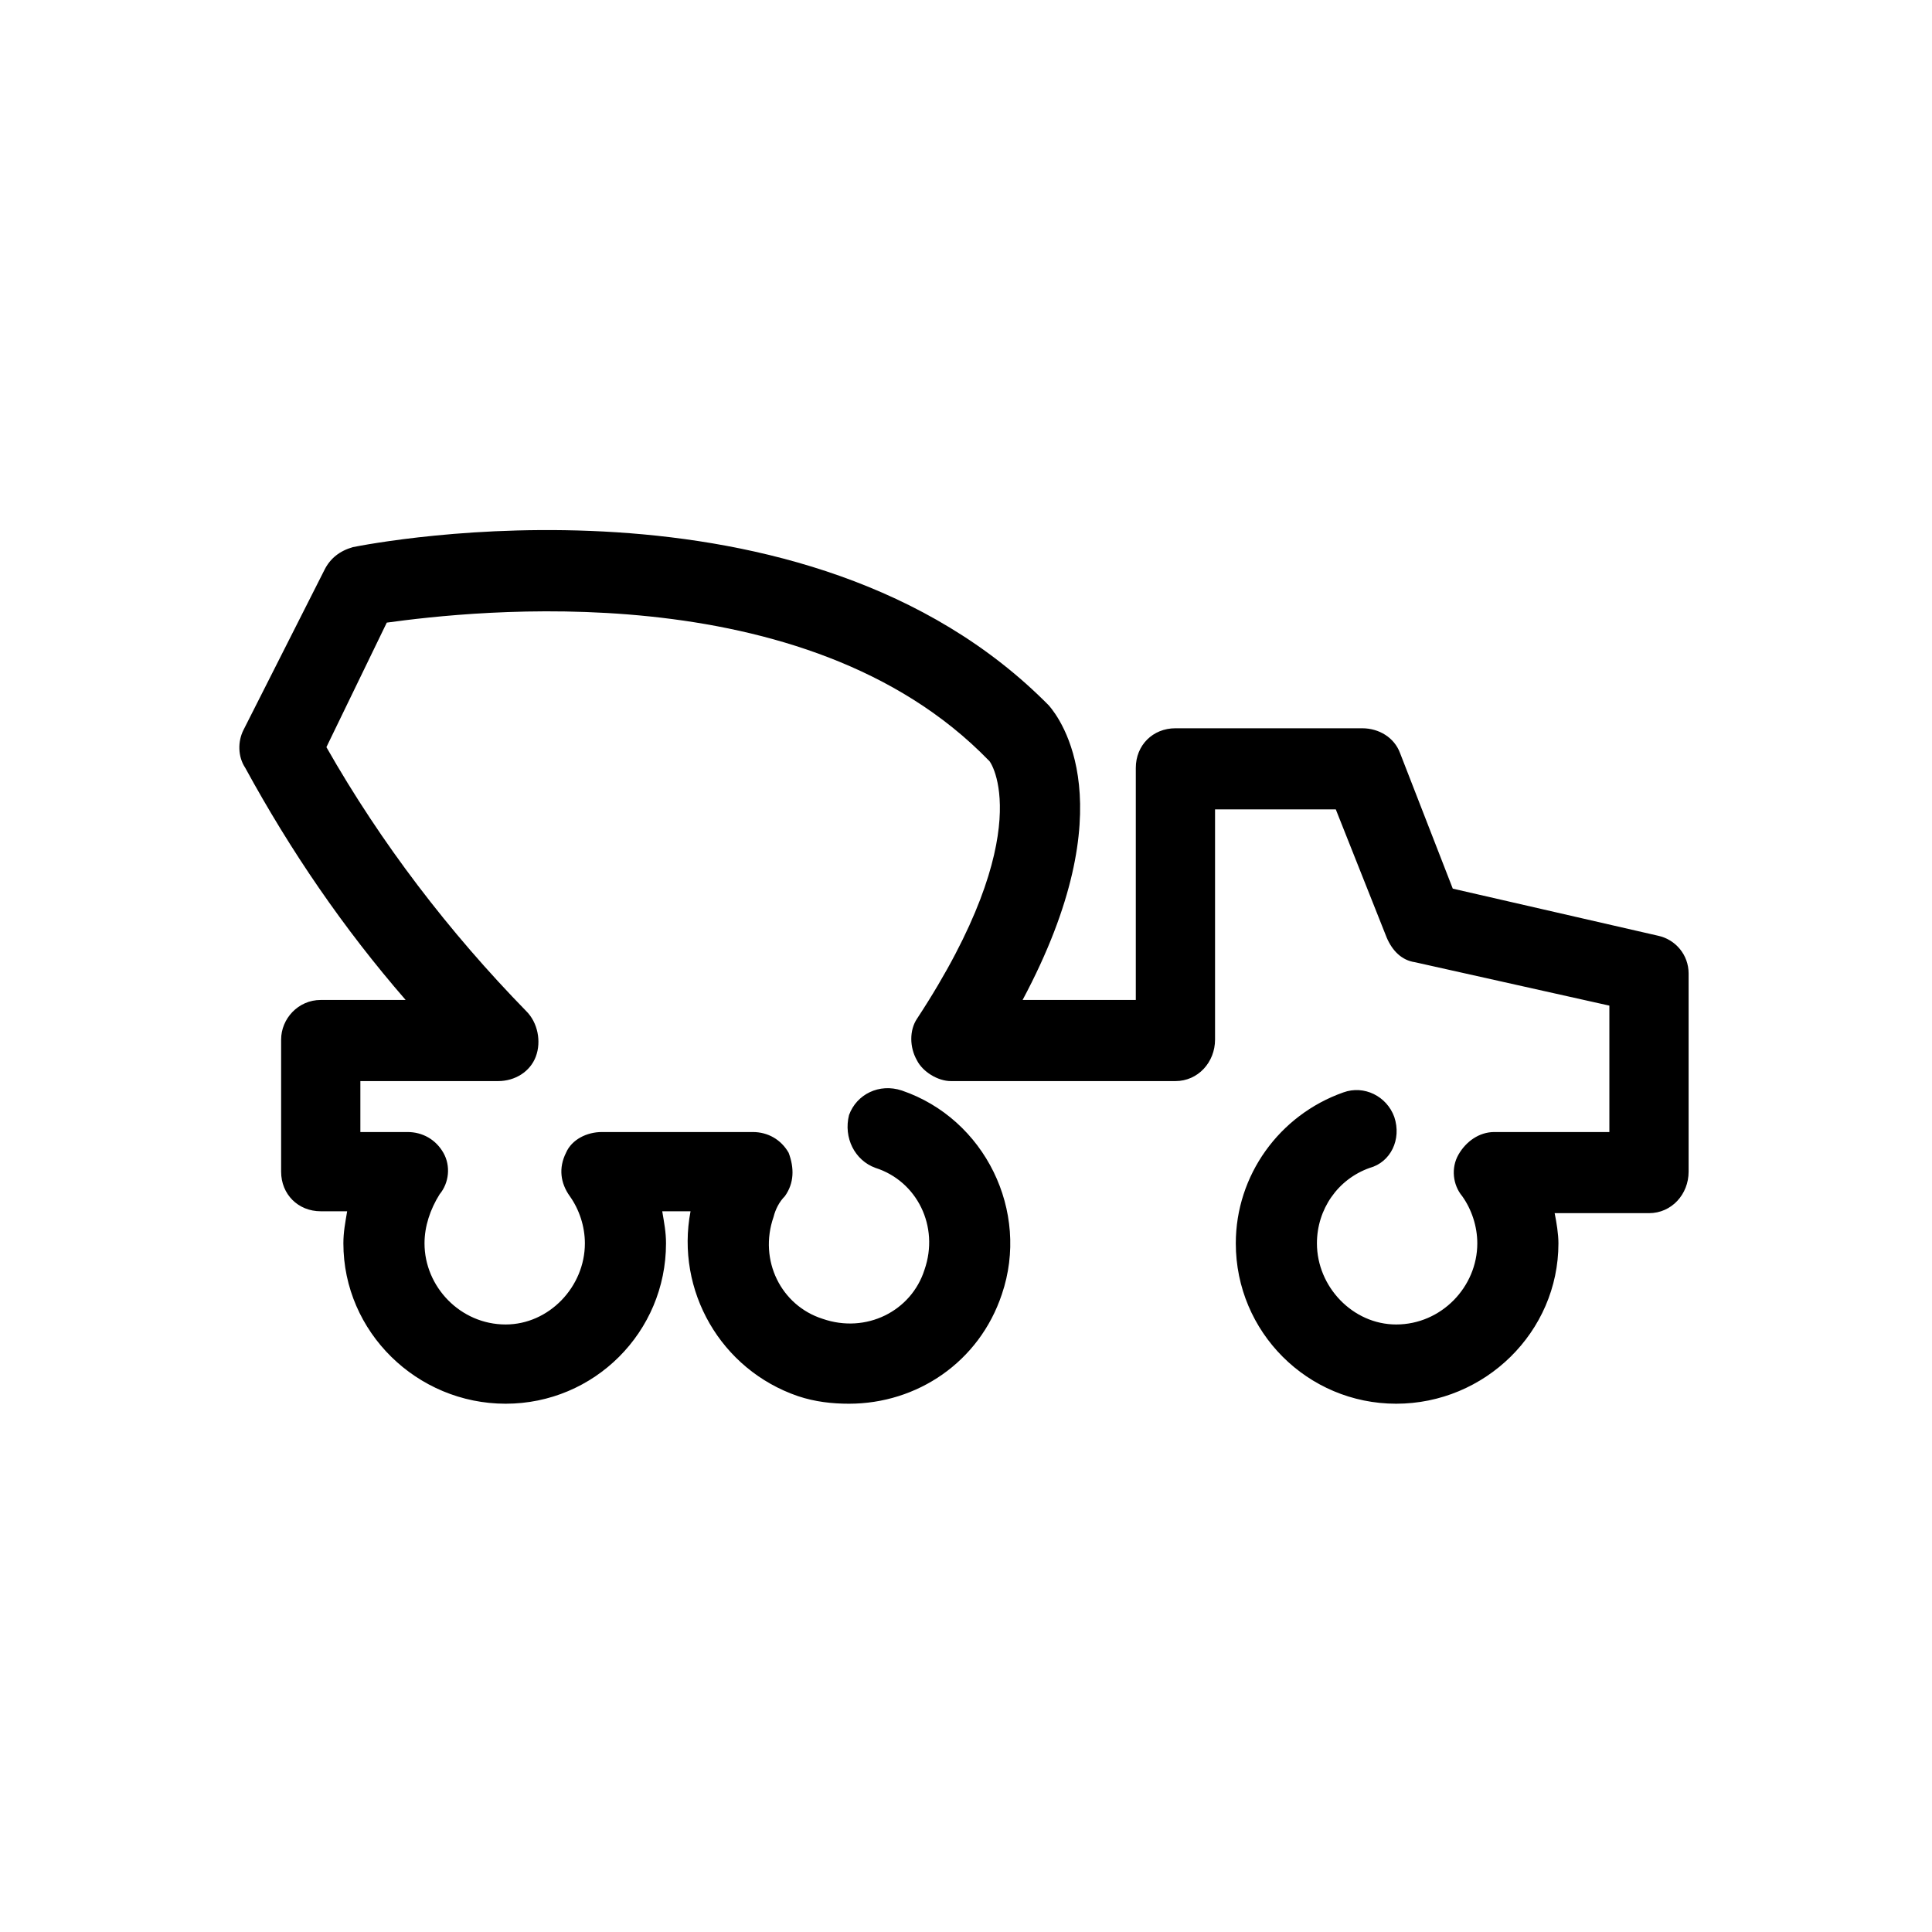 <svg xmlns="http://www.w3.org/2000/svg" viewBox="0 0 1024 1024"><path d="M450 744c36 0 69-22 81-58 15-44-9-93-53-108-12-4-24 2-28 13-3 12 3 24 14 28 22 7 34 31 26 54-7 22-31 34-54 26-22-7-34-31-26-54 1-4 3-8 6-11 5-7 5-15 2-23-4-7-11-11-19-11h-80c-8 0-16 4-19 11-4 8-3 16 2 23s8 16 8 25c0 23-19 43-42 43-24 0-43-20-43-43 0-9 3-18 8-26 5-6 6-15 2-22s-11-11-19-11h-25v-27h73c9 0 17-5 20-13s1-18-5-24c-41-42-77-89-106-140l32-66c44-6 222-27 319 73 1 0 27 38-38 137-4 6-4 15 0 22 3 6 11 11 18 11h119c12 0 21-10 21-22V429h64l27 68c3 7 8 12 15 13l103 23v67h-61c-8 0-15 5-19 12s-3 16 2 22c5 7 8 16 8 25 0 23-19 43-43 43-23 0-42-20-42-43 0-18 11-34 28-40 11-3 17-15 13-27-4-11-16-17-27-13-34 12-57 44-57 80 0 47 38 85 85 85s86-38 86-85c0-5-1-11-2-16h50c12 0 21-10 21-22V516c0-10-7-18-16-20l-109-25-28-72c-3-8-11-13-20-13h-99c-12 0-21 9-21 21v123h-60c55-103 20-149 14-156-129-131-359-86-369-84-7 2-12 6-15 12l-43 85c-3 6-3 14 1 20 24 44 52 85 85 123h-45c-12 0-21 10-21 21v70c0 12 9 21 21 21h14c-1 6-2 11-2 17 0 47 39 85 86 85s85-38 85-85c0-6-1-11-2-17h15c-8 42 16 84 57 98 9 3 18 4 27 4z"/></svg>
